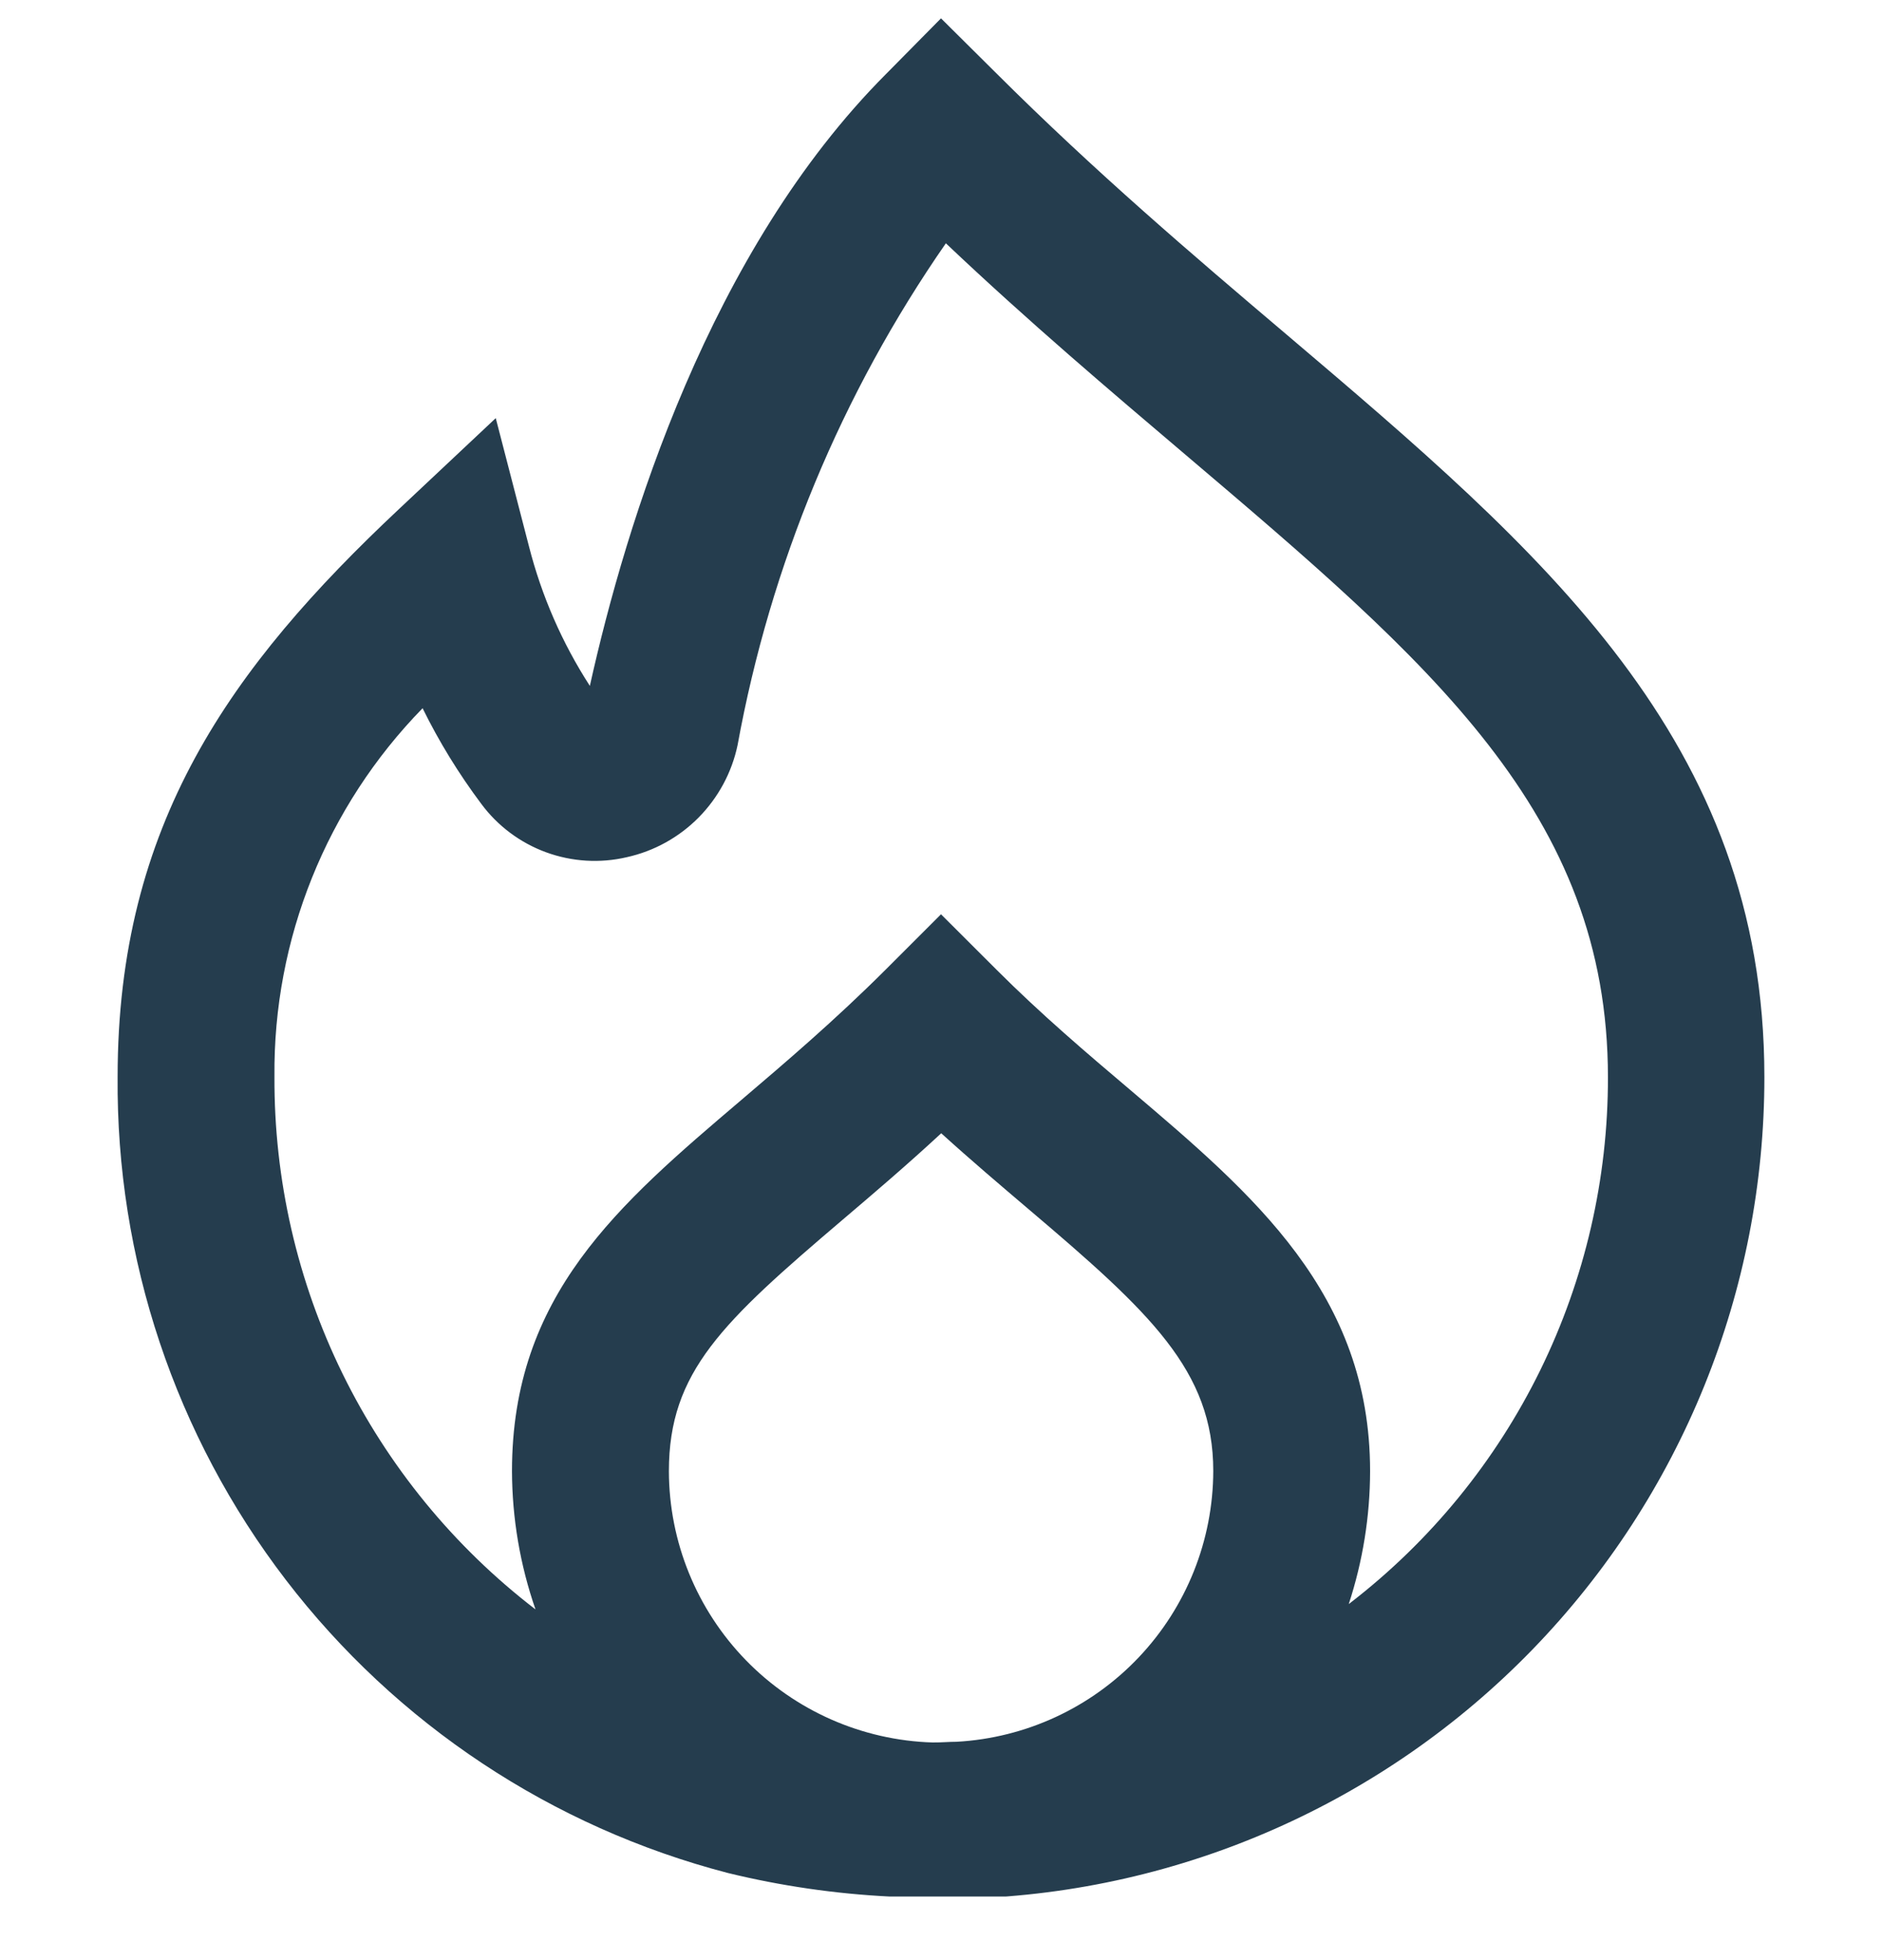 <svg width="24" height="25" viewBox="0 0 24 25" fill="none" xmlns="http://www.w3.org/2000/svg">
<g clip-path="url(#clip0_215_13708)">
<path d="M16.4 4.261C15.2 3.244 13.964 2.189 12.713 0.942L12 0.234L11.3 0.943C9.048 3.201 7.984 6.668 7.522 8.748C7.168 8.2 6.906 7.598 6.745 6.966L6.322 5.333L5.092 6.489C2.937 8.512 1.5 10.519 1.5 13.733C1.48 16.051 2.235 18.31 3.645 20.15C5.055 21.99 7.04 23.306 9.284 23.889C9.96 24.054 10.65 24.154 11.345 24.189C11.562 24.217 11.781 24.231 12 24.232C12.115 24.232 12.227 24.222 12.339 24.215C15.063 24.133 17.648 22.993 19.545 21.036C21.442 19.079 22.502 16.461 22.5 13.735C22.5 9.441 19.673 7.041 16.4 4.261ZM12.2 22.215C12.1 22.215 12 22.225 11.894 22.224C10.994 22.197 10.14 21.82 9.512 21.175C8.884 20.529 8.532 19.665 8.53 18.764C8.53 17.496 9.21 16.864 10.749 15.554C11.137 15.224 11.559 14.865 12.003 14.454C12.392 14.807 12.77 15.127 13.119 15.424C14.665 16.736 15.472 17.481 15.472 18.761C15.47 19.646 15.13 20.496 14.522 21.138C13.914 21.78 13.083 22.166 12.2 22.215ZM17.22 20.444L17.2 20.458C17.379 19.911 17.471 19.34 17.472 18.764C17.472 16.499 15.986 15.237 14.414 13.902C13.857 13.43 13.282 12.942 12.708 12.368L12 11.661L11.293 12.368C10.645 13.015 10.011 13.555 9.452 14.031C7.884 15.365 6.529 16.518 6.529 18.764C6.531 19.364 6.632 19.96 6.829 20.527C5.788 19.728 4.946 18.699 4.368 17.52C3.791 16.342 3.494 15.046 3.5 13.733C3.483 11.978 4.163 10.289 5.389 9.033C5.6 9.462 5.851 9.87 6.137 10.252C6.346 10.534 6.633 10.749 6.963 10.87C7.293 10.991 7.651 11.013 7.993 10.933C8.341 10.856 8.659 10.68 8.91 10.426C9.16 10.172 9.333 9.852 9.406 9.503C9.825 7.205 10.73 5.023 12.062 3.103C13.117 4.103 14.162 4.988 15.105 5.789C18.237 8.449 20.505 10.371 20.505 13.739C20.507 15.034 20.212 16.312 19.643 17.474C19.073 18.637 18.244 19.653 17.219 20.444H17.22Z" fill="#253D4E"/>
</g>
<defs>
<clipPath id="clip0_215_13708">
<rect width="24" height="24" fill="white" transform="translate(0 0.189)"/>
</clipPath>
</defs>
</svg>
